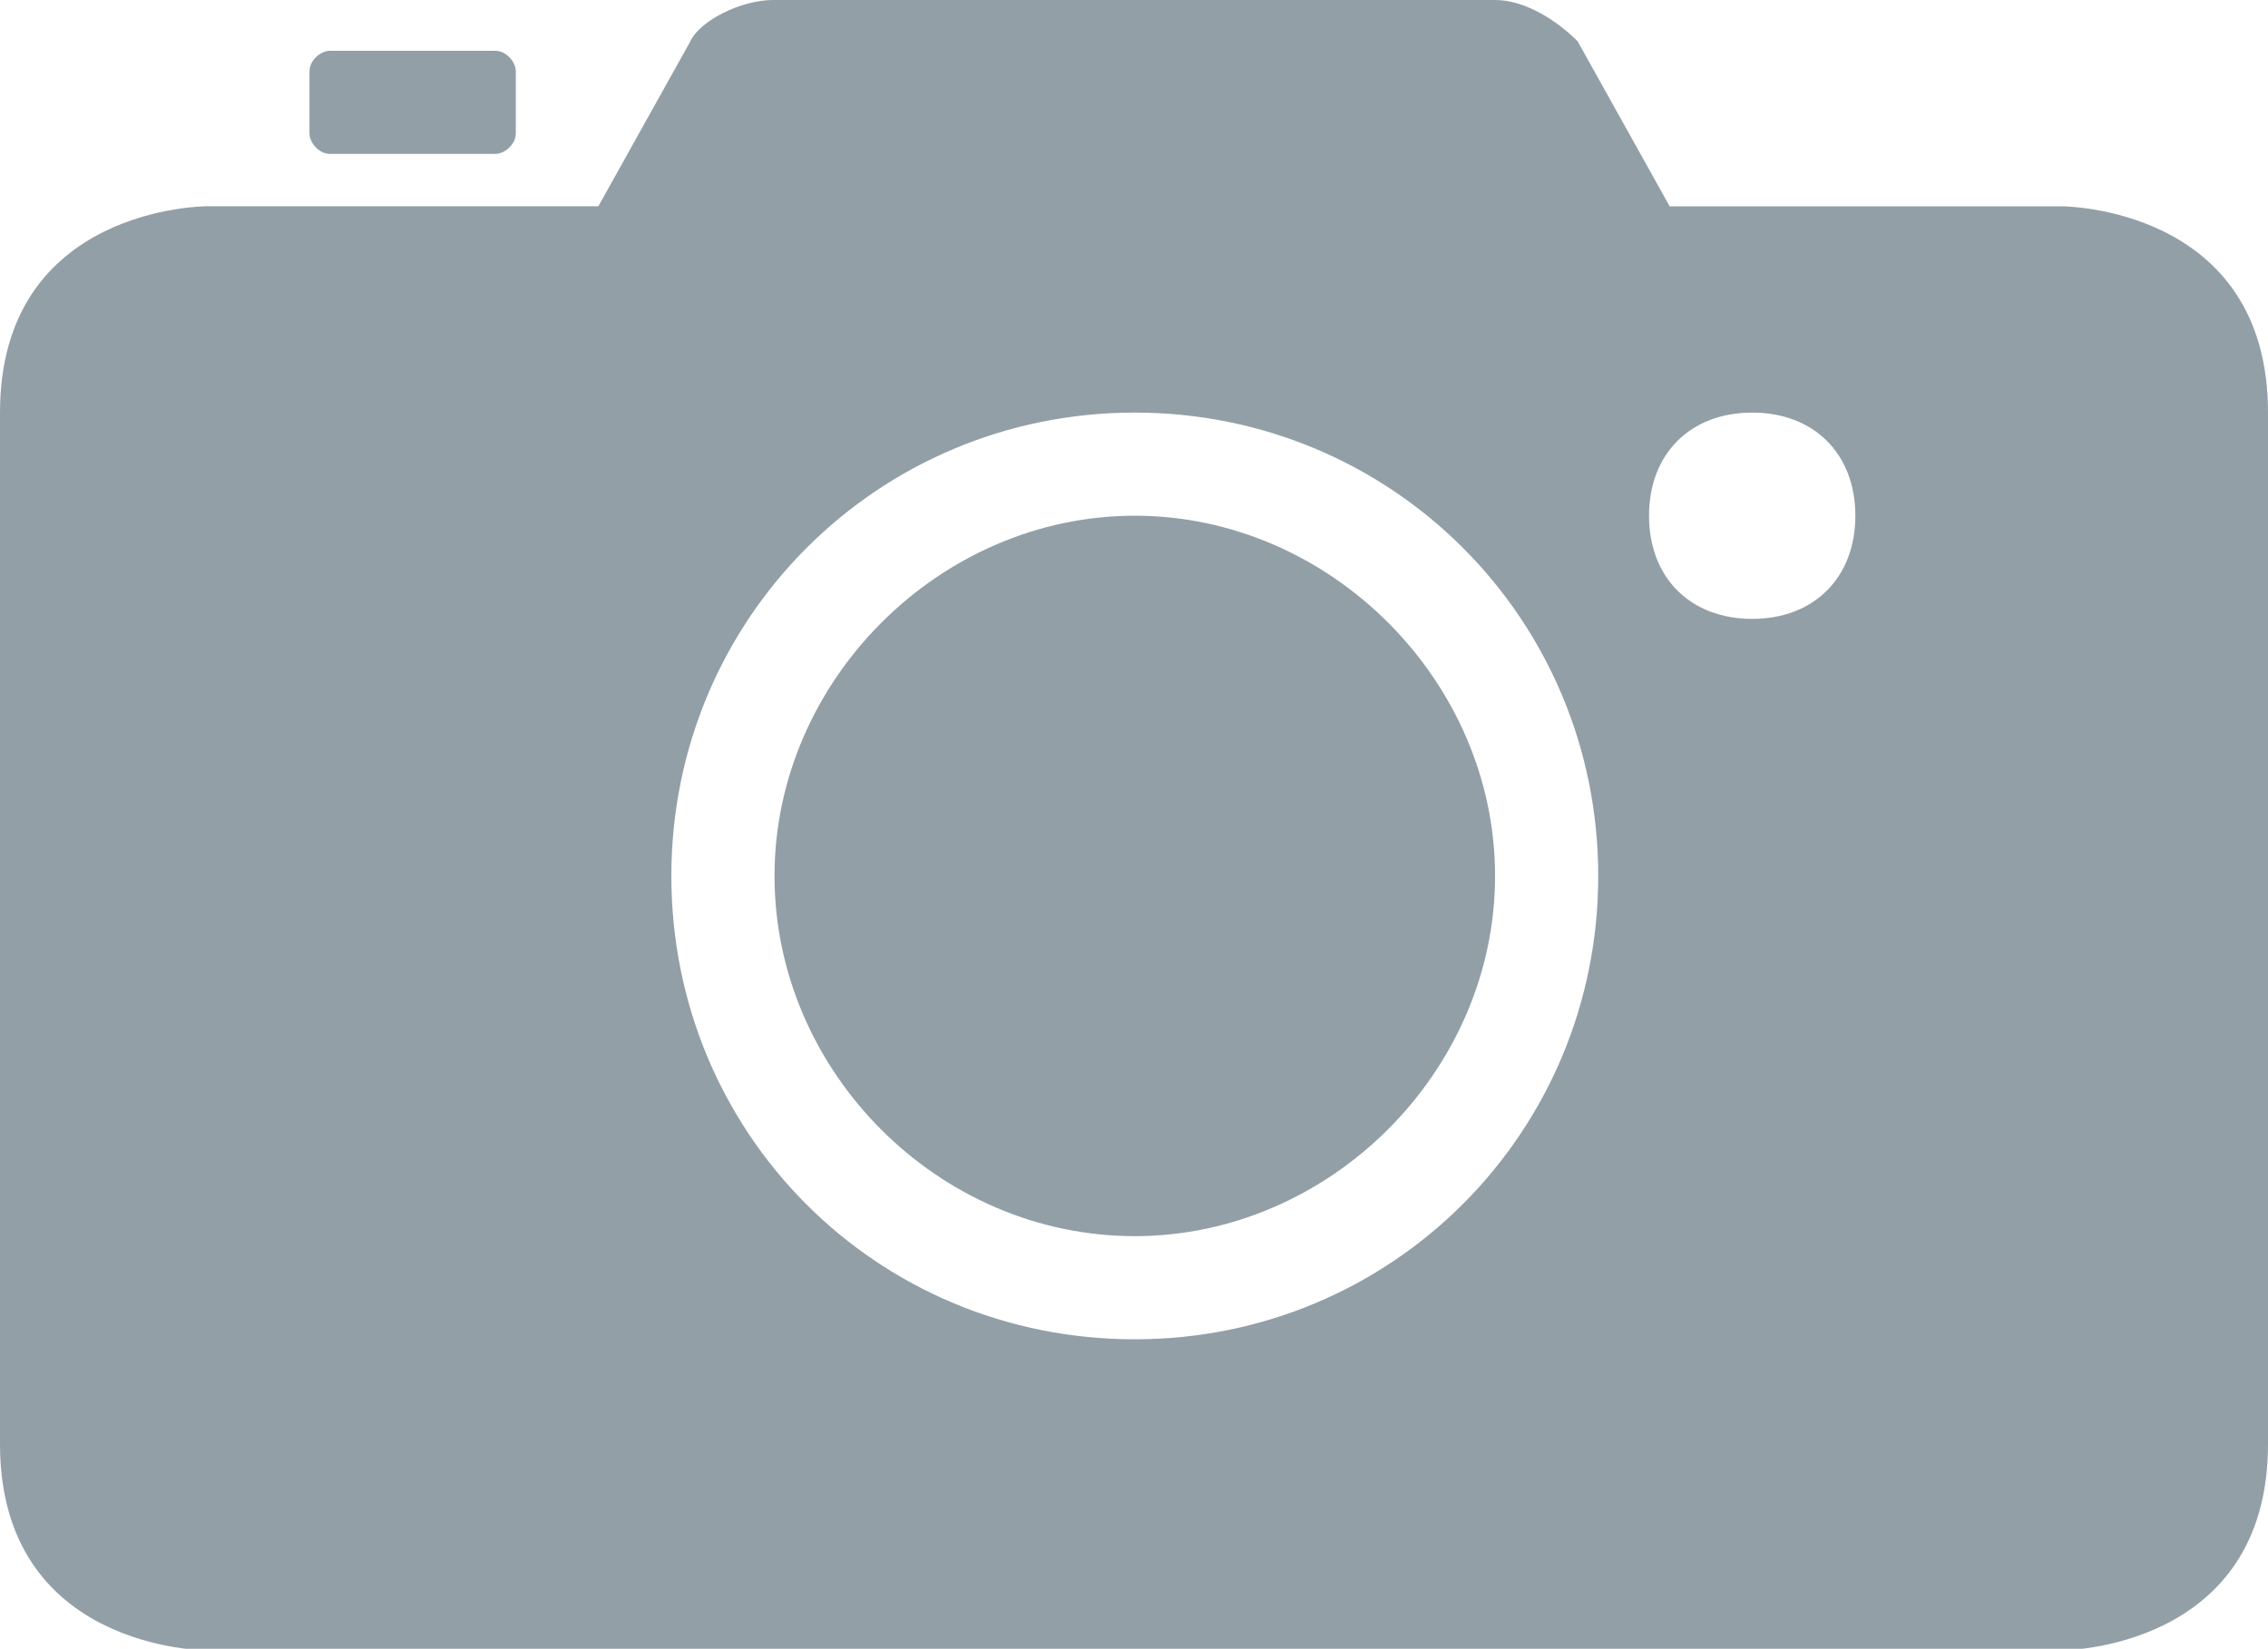 <?xml version="1.0" encoding="utf-8"?>
<!-- Generator: Adobe Illustrator 18.1.1, SVG Export Plug-In . SVG Version: 6.00 Build 0)  -->
<svg version="1.1" id="Шар_1" xmlns:sketch="http://www.bohemiancoding.com/sketch/ns"
	 xmlns="http://www.w3.org/2000/svg" xmlns:xlink="http://www.w3.org/1999/xlink" x="0px" y="0px" viewBox="30.6 45 142.9 103.9"
	 enable-background="new 30.6 45 142.9 103.9" xml:space="preserve">
<title></title>
<desc></desc>
<g id="miu">
	<g id="Artboard-1" transform="translate(-251, -587)">
		<g id="slice" transform="translate(215, 119)">
		</g>
		<path id="device-camera-capture-photo-glyph" fill="#929FA7" d="M386.8,645h24.7c0,0,13,0,13,13v65c0,13-13,13-13,13H294.6
			c0,0-13,0-13-13v-65c0-13,13-13,13-13h24.7l5.8-10.4c0.6-1.3,3.2-2.6,5.2-2.6h45.5c1.9,0,3.9,1.3,5.2,2.6L386.8,645L386.8,645z
			 M353.1,716.4c16.2,0,29.2-13,29.2-29.2s-13-29.2-29.2-29.2c-16.2,0-29.2,13-29.2,29.2S336.8,716.4,353.1,716.4z M353.1,709.9
			c12.3,0,22.7-10.4,22.7-22.7s-10.4-22.7-22.7-22.7s-22.7,10.4-22.7,22.7S340.7,709.9,353.1,709.9z M392,671c3.9,0,6.5-2.6,6.5-6.5
			s-2.6-6.5-6.5-6.5s-6.5,2.6-6.5,6.5S388.1,671,392,671z M302.4,635.2c-0.6,0-1.3,0.6-1.3,1.3v3.9c0,0.6,0.6,1.3,1.3,1.3h10.4
			c0.6,0,1.3-0.6,1.3-1.3v-3.9c0-0.6-0.6-1.3-1.3-1.3H302.4z"/>
	</g>
</g>
</svg>
